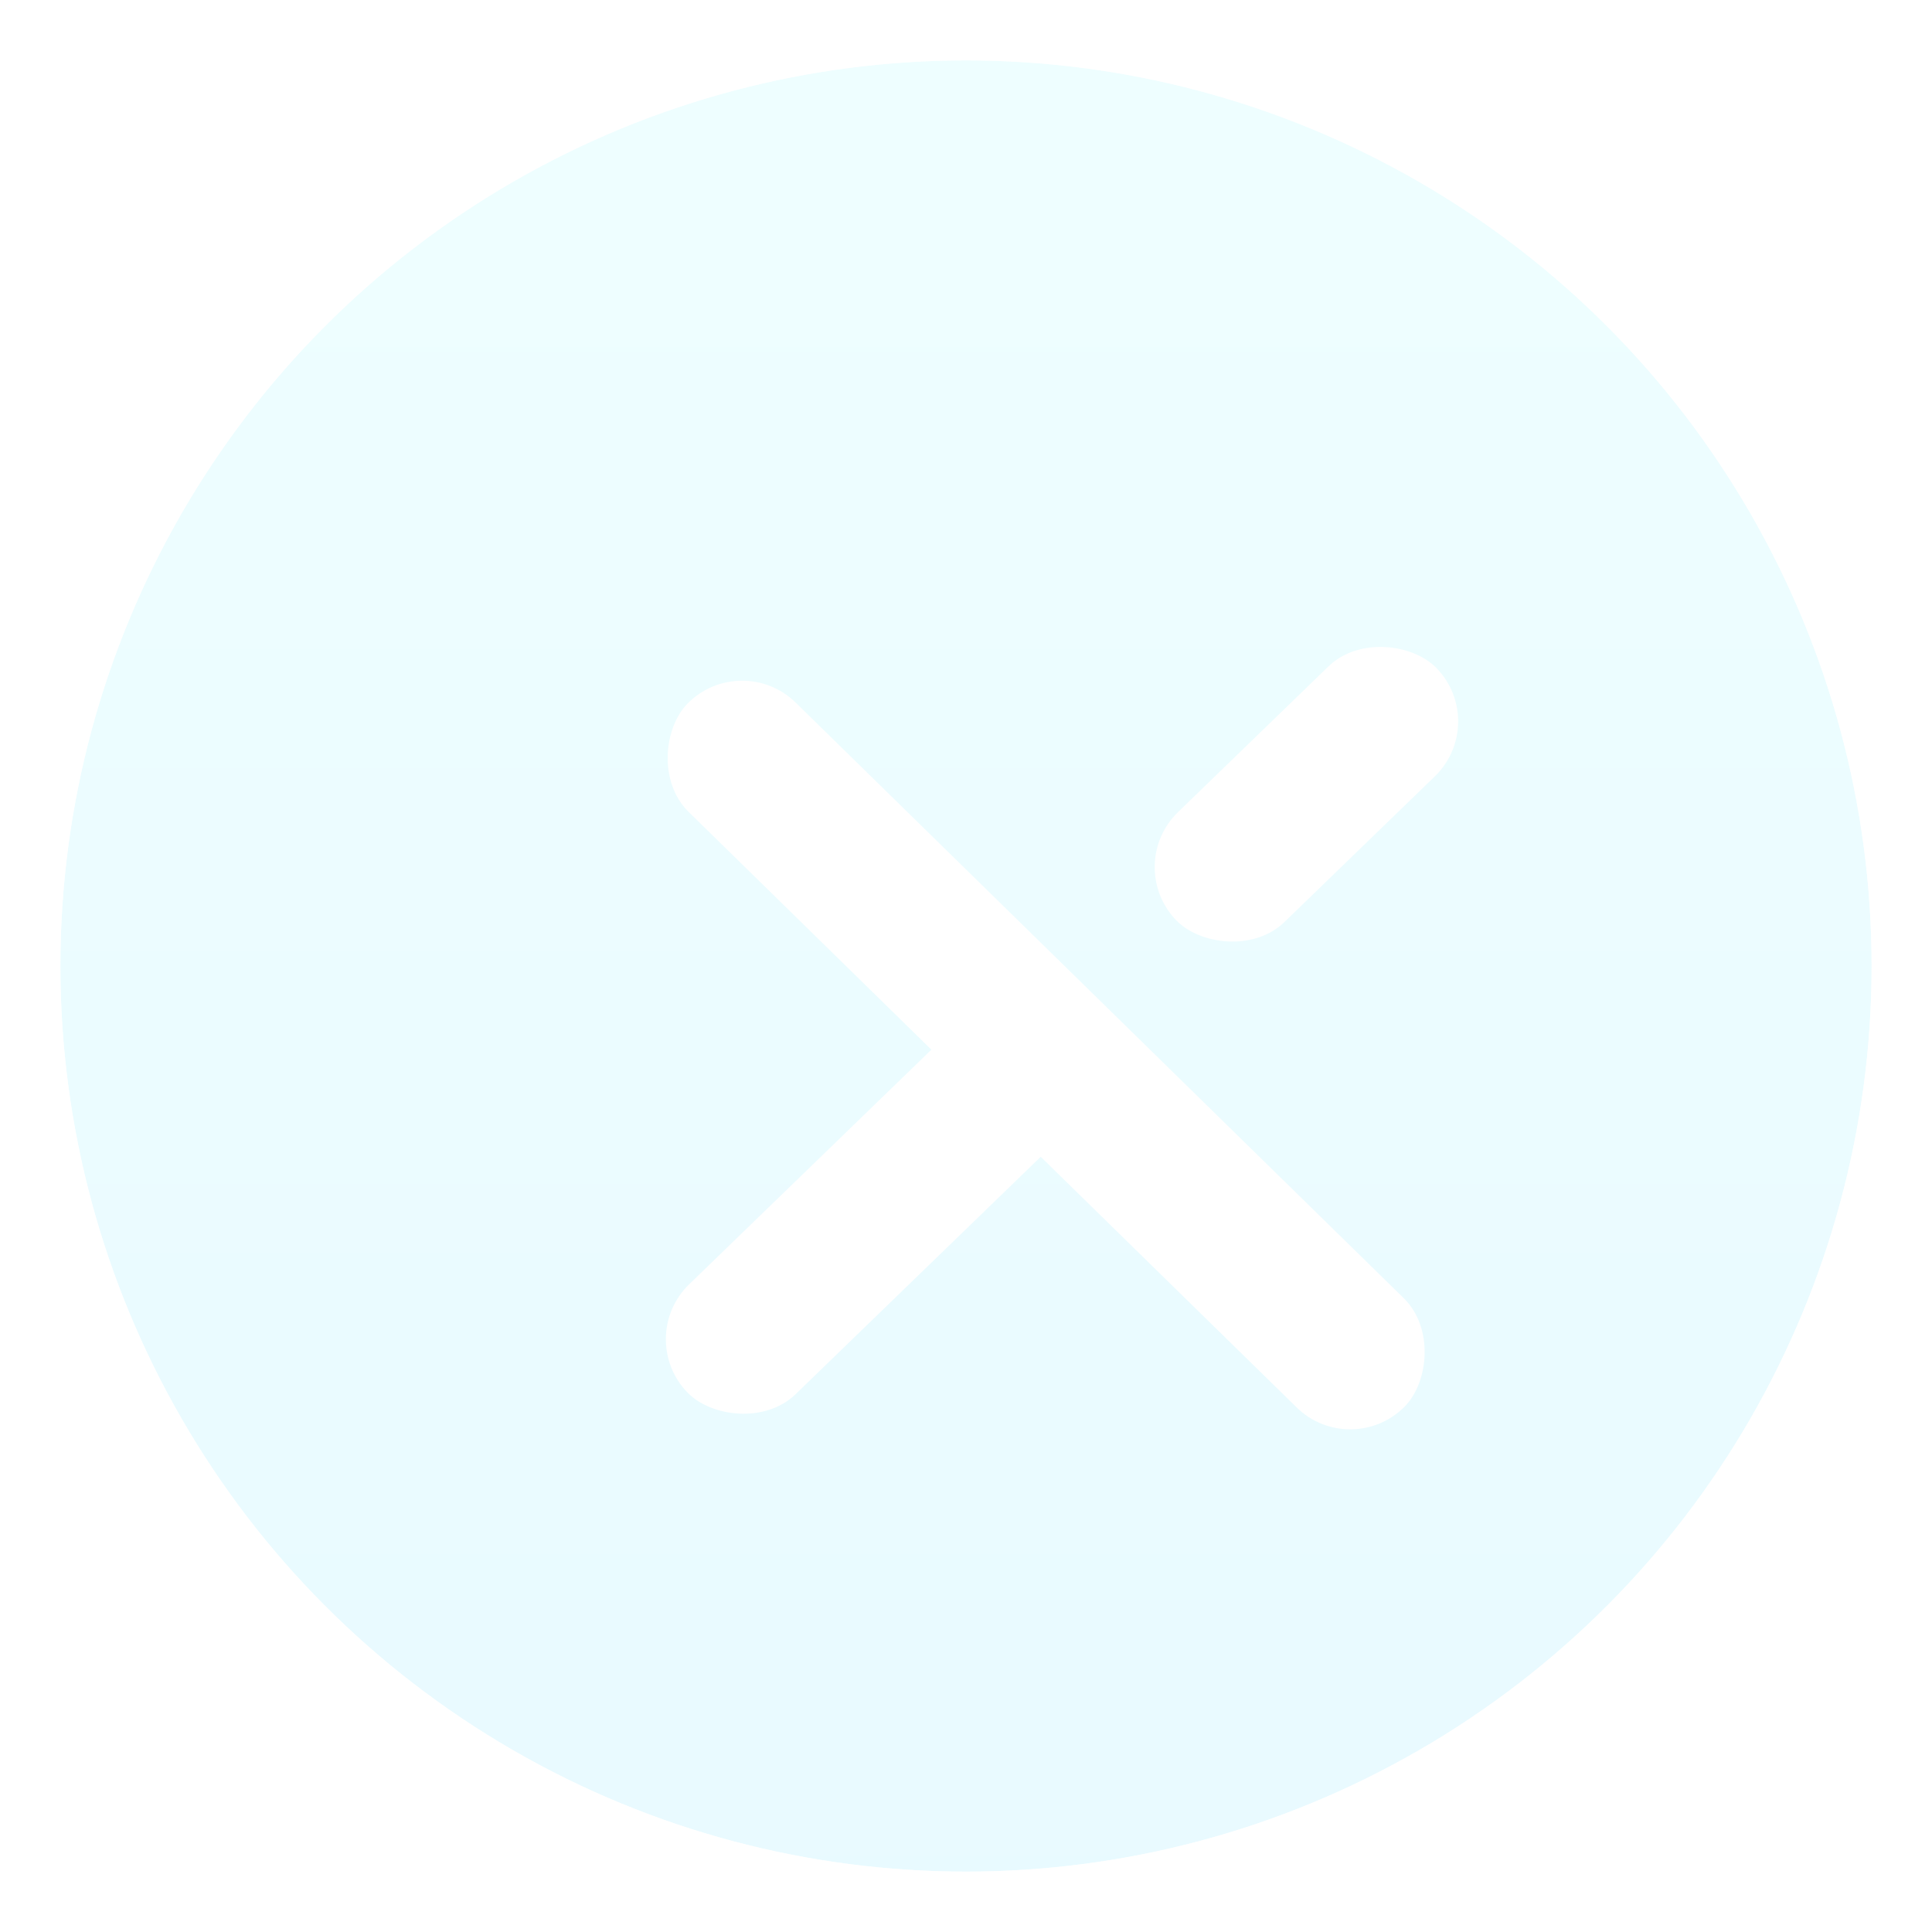 <svg xmlns="http://www.w3.org/2000/svg" width="32" height="32" viewBox="0 0 32 32" fill="none"> 
  <g filter="url(#filter0_b_16303_2299)">
    <circle cx="16" cy="16" r="15" fill="url(#paint0_linear_16303_2299)" fill-opacity="0.15"/>
  </g>
  <circle cx="16" cy="16" r="15.5" stroke="white" stroke-opacity="0.8"/>
  <g filter="url(#filter1_d_16303_2299)">
    <rect x="11.273" y="9.75" width="16.633" height="2.534" rx="1.267" transform="rotate(44.406 11.273 9.75)" fill="white"/>
    <rect x="17.75" y="16.695" width="9.025" height="2.534" rx="1.267" transform="rotate(135.914 17.75 16.695)" fill="white"/>
    <rect x="23.676" y="10.977" width="6.003" height="2.534" rx="1.267" transform="rotate(135.914 23.676 10.977)" fill="white"/>
  </g>
  <defs>
    <filter id="filter0_b_16303_2299" x="-6" y="-6" width="44" height="44" filterUnits="userSpaceOnUse" color-interpolation-filters="sRGB">
      <feFlood flood-opacity="0" result="BackgroundImageFix"/>
      <feGaussianBlur in="BackgroundImageFix" stdDeviation="3.5"/>
      <feComposite in2="SourceAlpha" operator="in" result="effect1_backgroundBlur_16303_2299"/>
      <feBlend mode="normal" in="SourceGraphic" in2="effect1_backgroundBlur_16303_2299" result="shape"/>
    </filter>
    <filter id="filter1_d_16303_2299" x="8.023" y="7.68" width="19.129" height="18.992" filterUnits="userSpaceOnUse" color-interpolation-filters="sRGB">
      <feFlood flood-opacity="0" result="BackgroundImageFix"/>
      <feColorMatrix in="SourceAlpha" type="matrix" values="0 0 0 0 0 0 0 0 0 0 0 0 0 0 0 0 0 0 127 0" result="hardAlpha"/>
      <feOffset dx="1" dy="1"/>
      <feGaussianBlur stdDeviation="1.5"/>
      <feComposite in2="hardAlpha" operator="out"/>
      <feColorMatrix type="matrix" values="0 0 0 0 0.412 0 0 0 0 0.788 0 0 0 0 1 0 0 0 0.42 0"/>
      <feBlend mode="normal" in2="BackgroundImageFix" result="effect1_dropShadow_16303_2299"/>
      <feBlend mode="normal" in="SourceGraphic" in2="effect1_dropShadow_16303_2299" result="shape"/>
    </filter>
    <linearGradient id="paint0_linear_16303_2299" x1="16" y1="1" x2="16" y2="31" gradientUnits="userSpaceOnUse">
      <stop stop-color="#8FF8FF"/>
      <stop offset="1" stop-color="#67DBFF"/>
    </linearGradient>
  </defs>
</svg>
